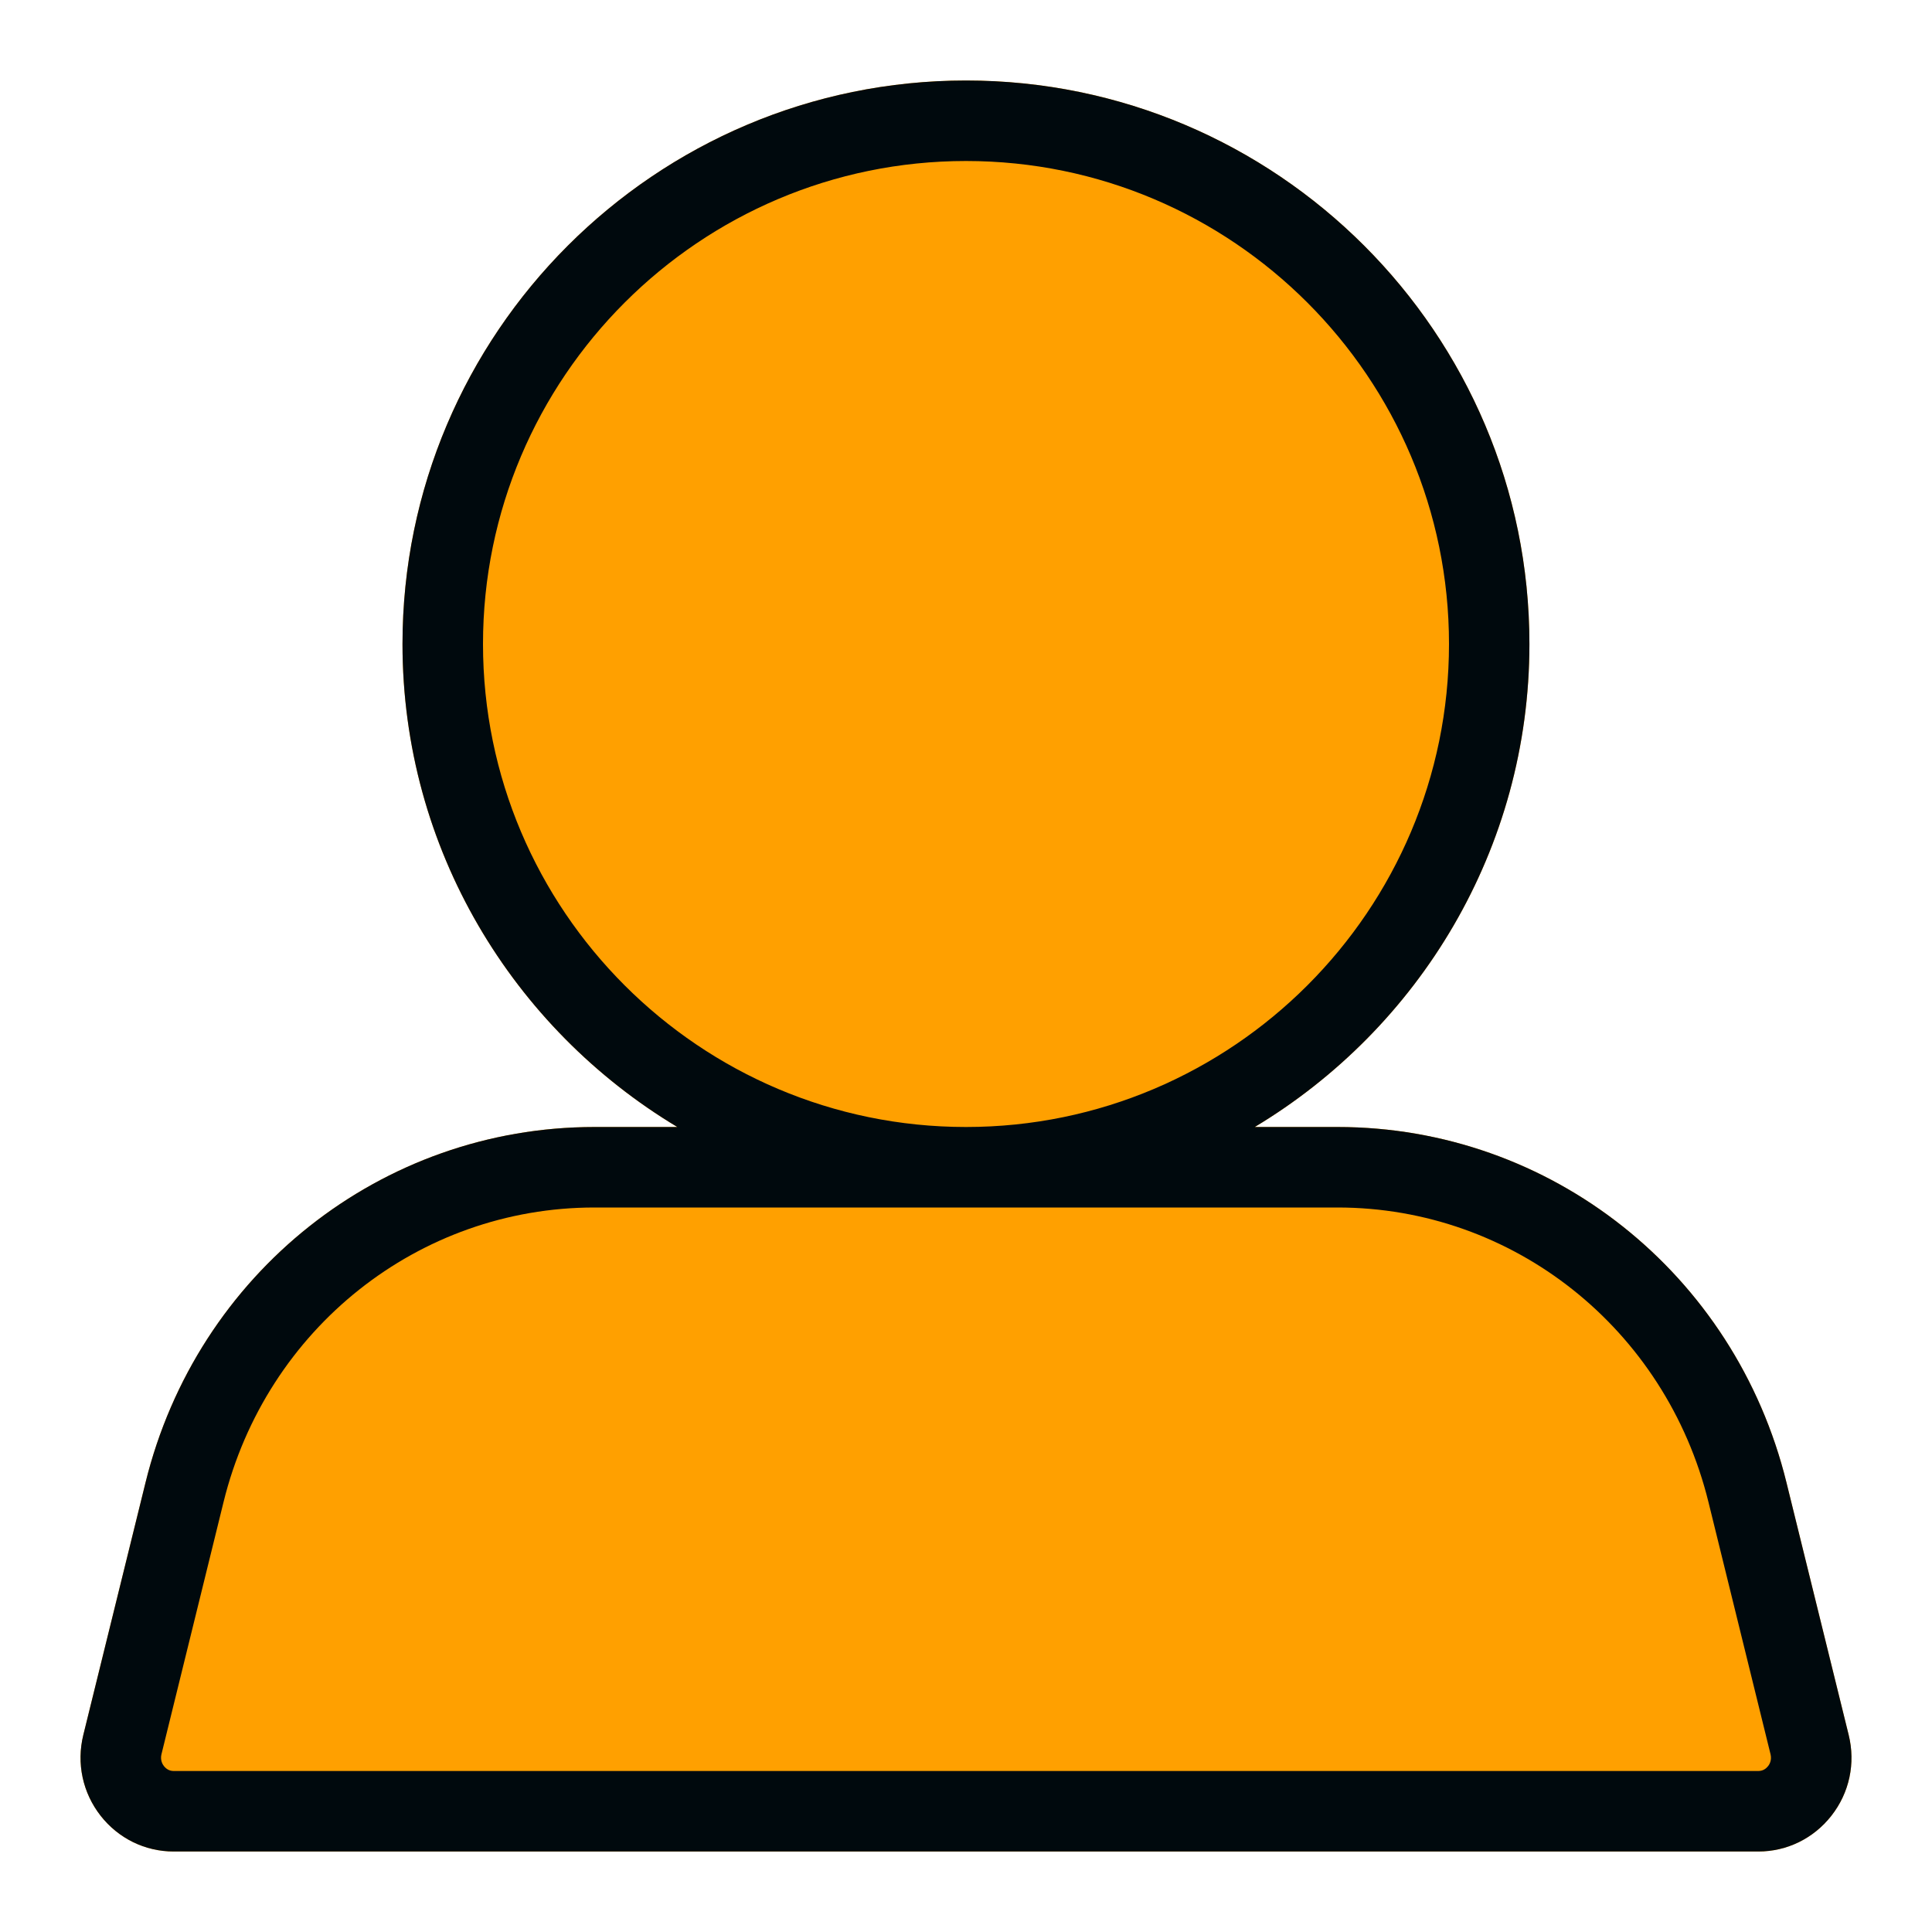 <?xml version="1.0" encoding="UTF-8"?>
<svg width="24px" height="24px" viewBox="0 0 24 24" version="1.1" xmlns="http://www.w3.org/2000/svg" xmlns:xlink="http://www.w3.org/1999/xlink">
    <!-- Generator: Sketch 60.1 (88133) - https://sketch.com -->
    <title>Topology / user / user-client-topology_24</title>
    <desc>Created with Sketch.</desc>
    <g id="Topology-/-user-/-user-client-topology_24" stroke="none" stroke-width="1" fill="none" fill-rule="evenodd">
        <path d="M12,1 C15.86,1 18.999,4.14 18.999,8 C18.999,10.547 17.627,12.775 15.587,14 L15.587,14 L16.616,14 C19.26,14 21.554,15.817 22.193,18.42 L22.193,18.42 L22.965,21.552 C23.052,21.905 22.974,22.271 22.75,22.556 C22.529,22.838 22.198,23 21.843,23 L21.843,23 L2.157,23 C1.802,23 1.471,22.838 1.25,22.556 C1.027,22.271 0.948,21.905 1.035,21.552 L1.035,21.552 L1.807,18.42 C2.446,15.817 4.739,14 7.384,14 L7.384,14 L8.414,14 C6.373,12.775 5,10.547 5,8 C5,4.14 8.141,1 12,1 Z" id="secondary-color" fill="#FFA000"></path>
        <path d="M21.963,21.94 C21.942,21.967 21.903,22 21.843,22 L2.157,22 C2.097,22 2.059,21.967 2.037,21.94 C2.018,21.916 1.988,21.863 2.006,21.791 L2.777,18.659 C3.307,16.504 5.201,15 7.384,15 L16.616,15 C18.798,15 20.692,16.504 21.223,18.659 L21.994,21.791 C22.012,21.863 21.983,21.916 21.963,21.94 M6,8 C6,4.691 8.692,2 12,2 C15.309,2 18,4.691 18,8 C18,11.308 15.309,14 12,14 C8.692,14 6,11.308 6,8 M22.965,21.552 L22.193,18.42 C21.554,15.817 19.26,14 16.616,14 L15.587,14 C17.627,12.775 18.999,10.547 18.999,8 C18.999,4.14 15.86,1 12,1 C8.141,1 5,4.14 5,8 C5,10.547 6.373,12.775 8.414,14 L7.384,14 C4.739,14 2.446,15.817 1.807,18.42 L1.035,21.552 C0.948,21.905 1.027,22.271 1.25,22.556 C1.471,22.838 1.802,23 2.157,23 L21.843,23 C22.198,23 22.529,22.838 22.75,22.556 C22.974,22.271 23.052,21.905 22.965,21.552" id="user-client-topology_24" fill="#00090D"></path>
    </g>
</svg>